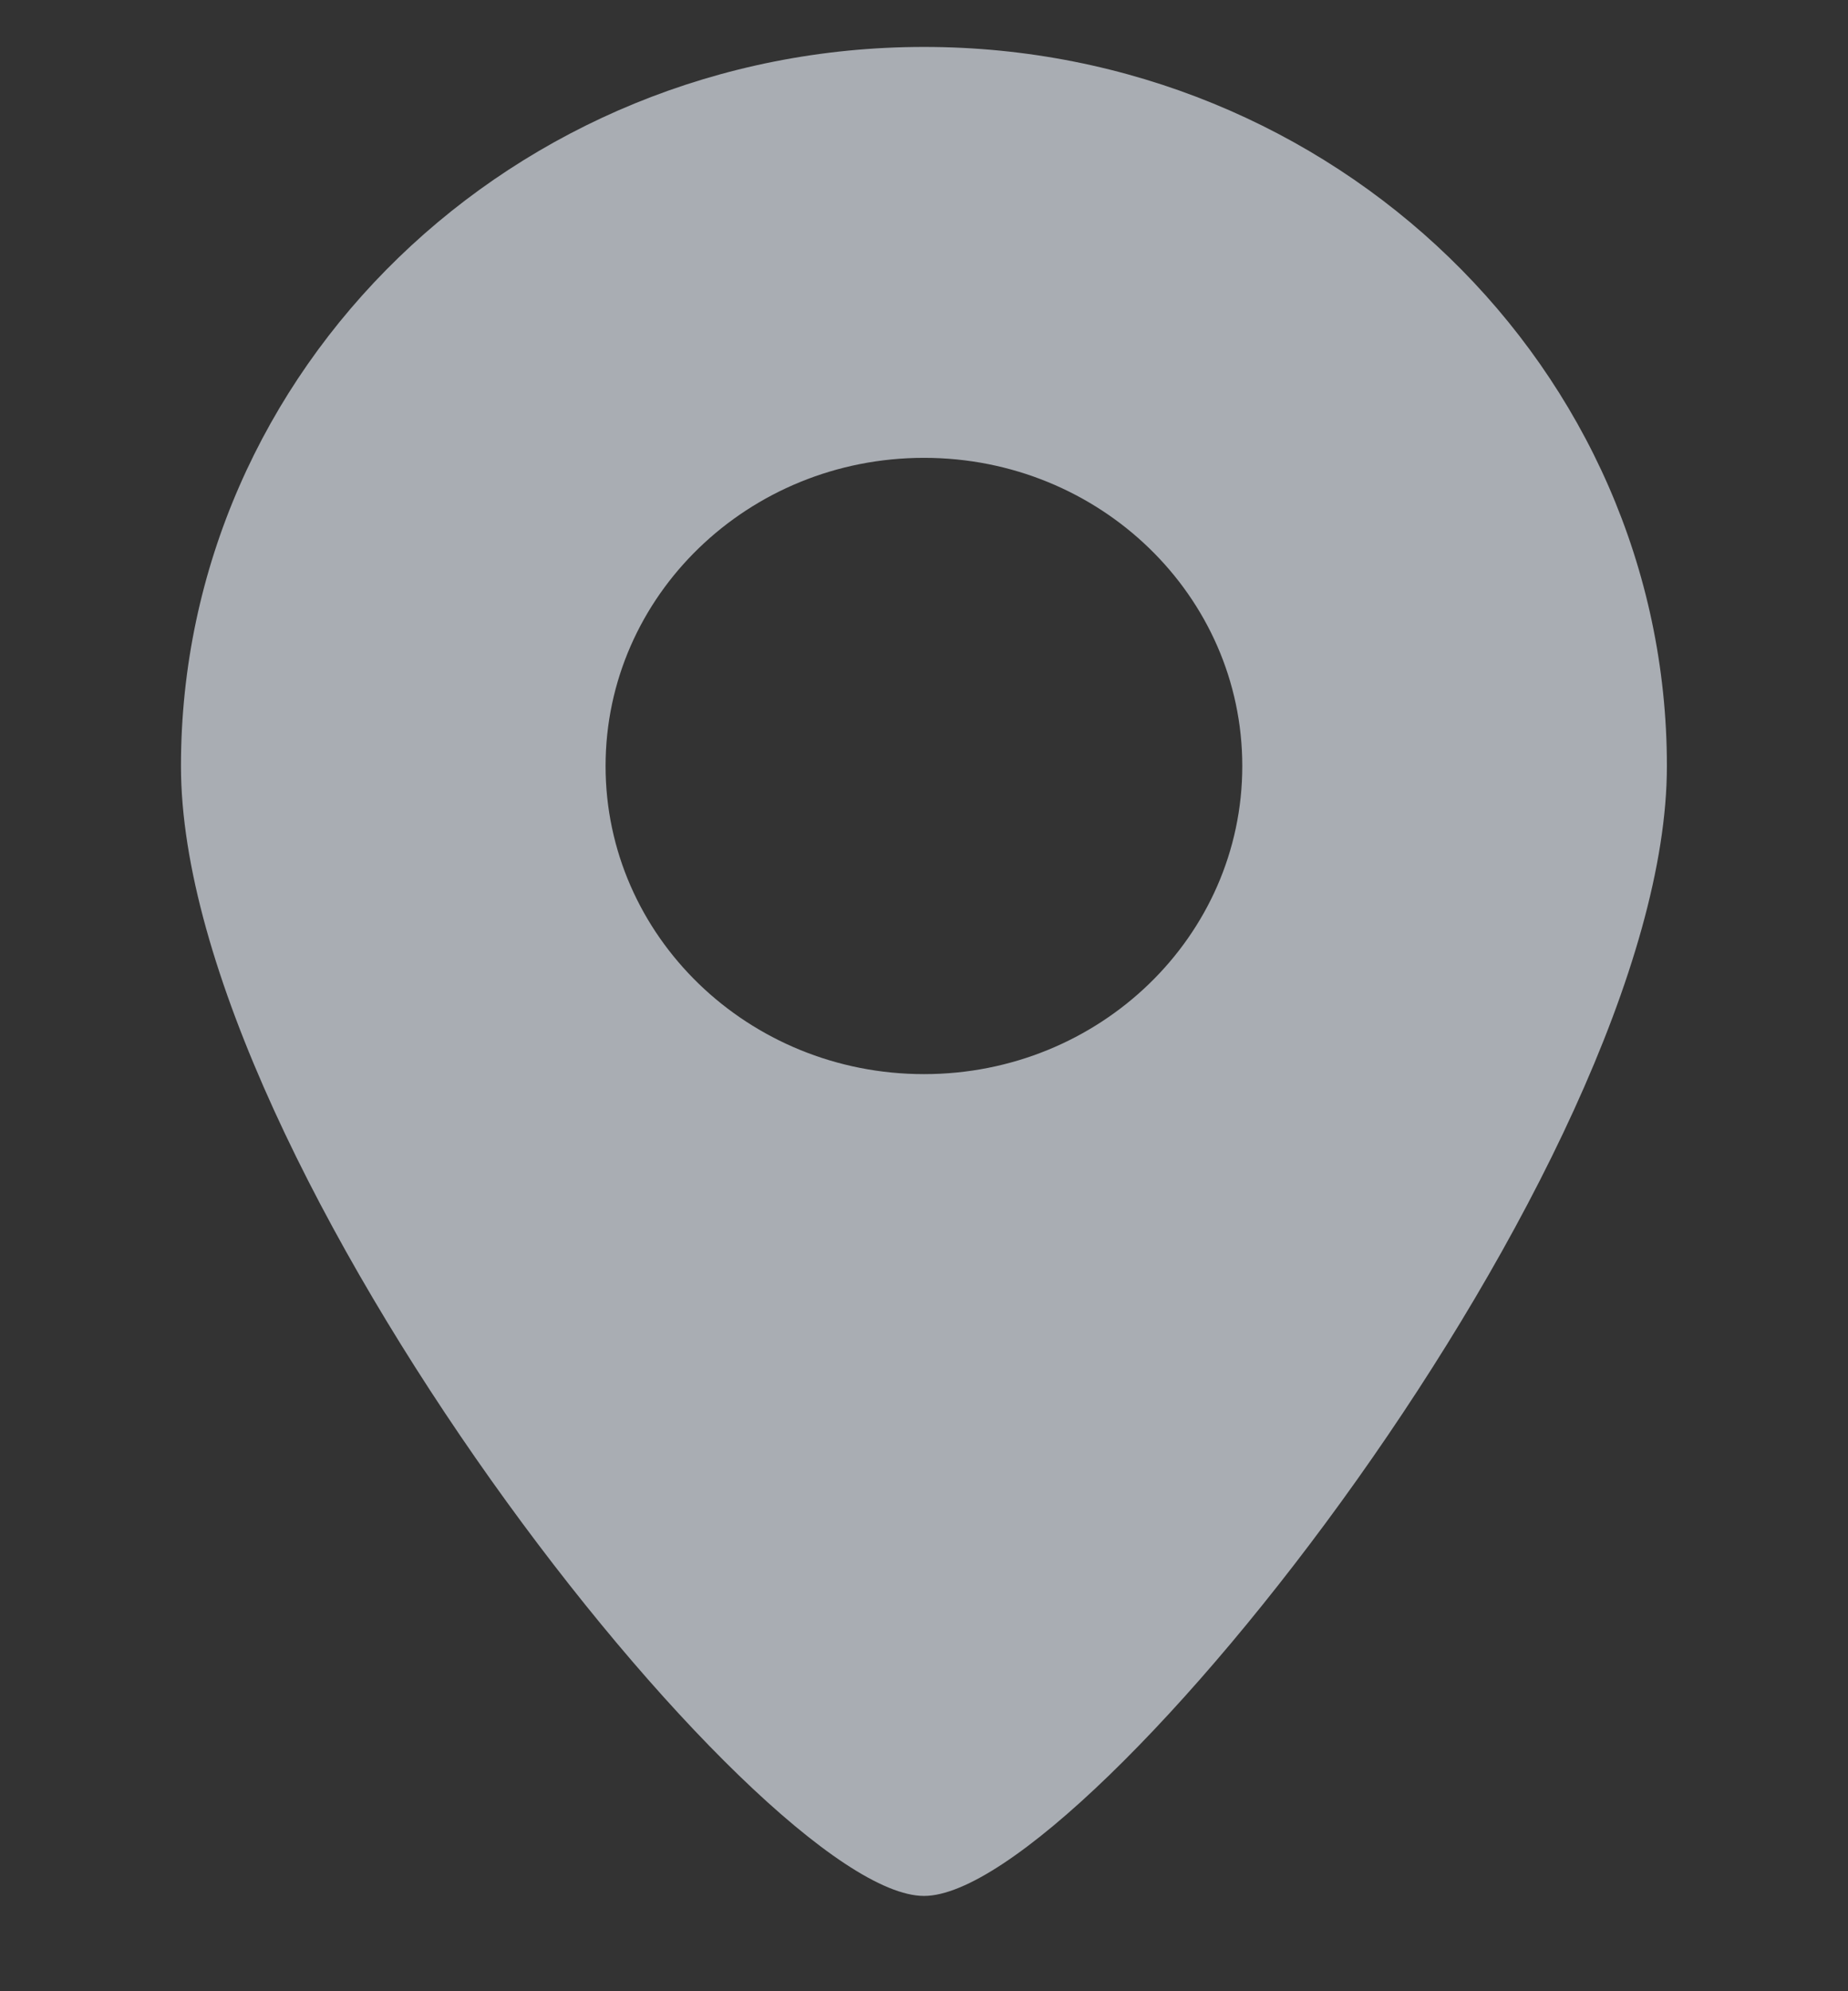 <svg width="13" height="14" viewBox="0 0 13 14" fill="none" xmlns="http://www.w3.org/2000/svg">
<rect x="0" y="0" width="13" height="14" fill="#333333" stroke="none"/>
<path fill-rule="evenodd" clip-rule="evenodd" d="M6.5 13.33C7.653 13.33 11.726 8.178 11.726 5.386C11.726 2.594 9.386 0.33 6.5 0.33C3.613 0.33 1.273 2.594 1.273 5.386C1.273 8.178 5.346 13.33 6.5 13.33ZM6.5 7.552C7.737 7.552 8.739 6.582 8.739 5.386C8.739 4.189 7.737 3.219 6.5 3.219C5.263 3.219 4.26 4.189 4.26 5.386C4.26 6.582 5.263 7.552 6.5 7.552Z" fill="#E8EEF7" fill-opacity="0.65"/>
</svg>
